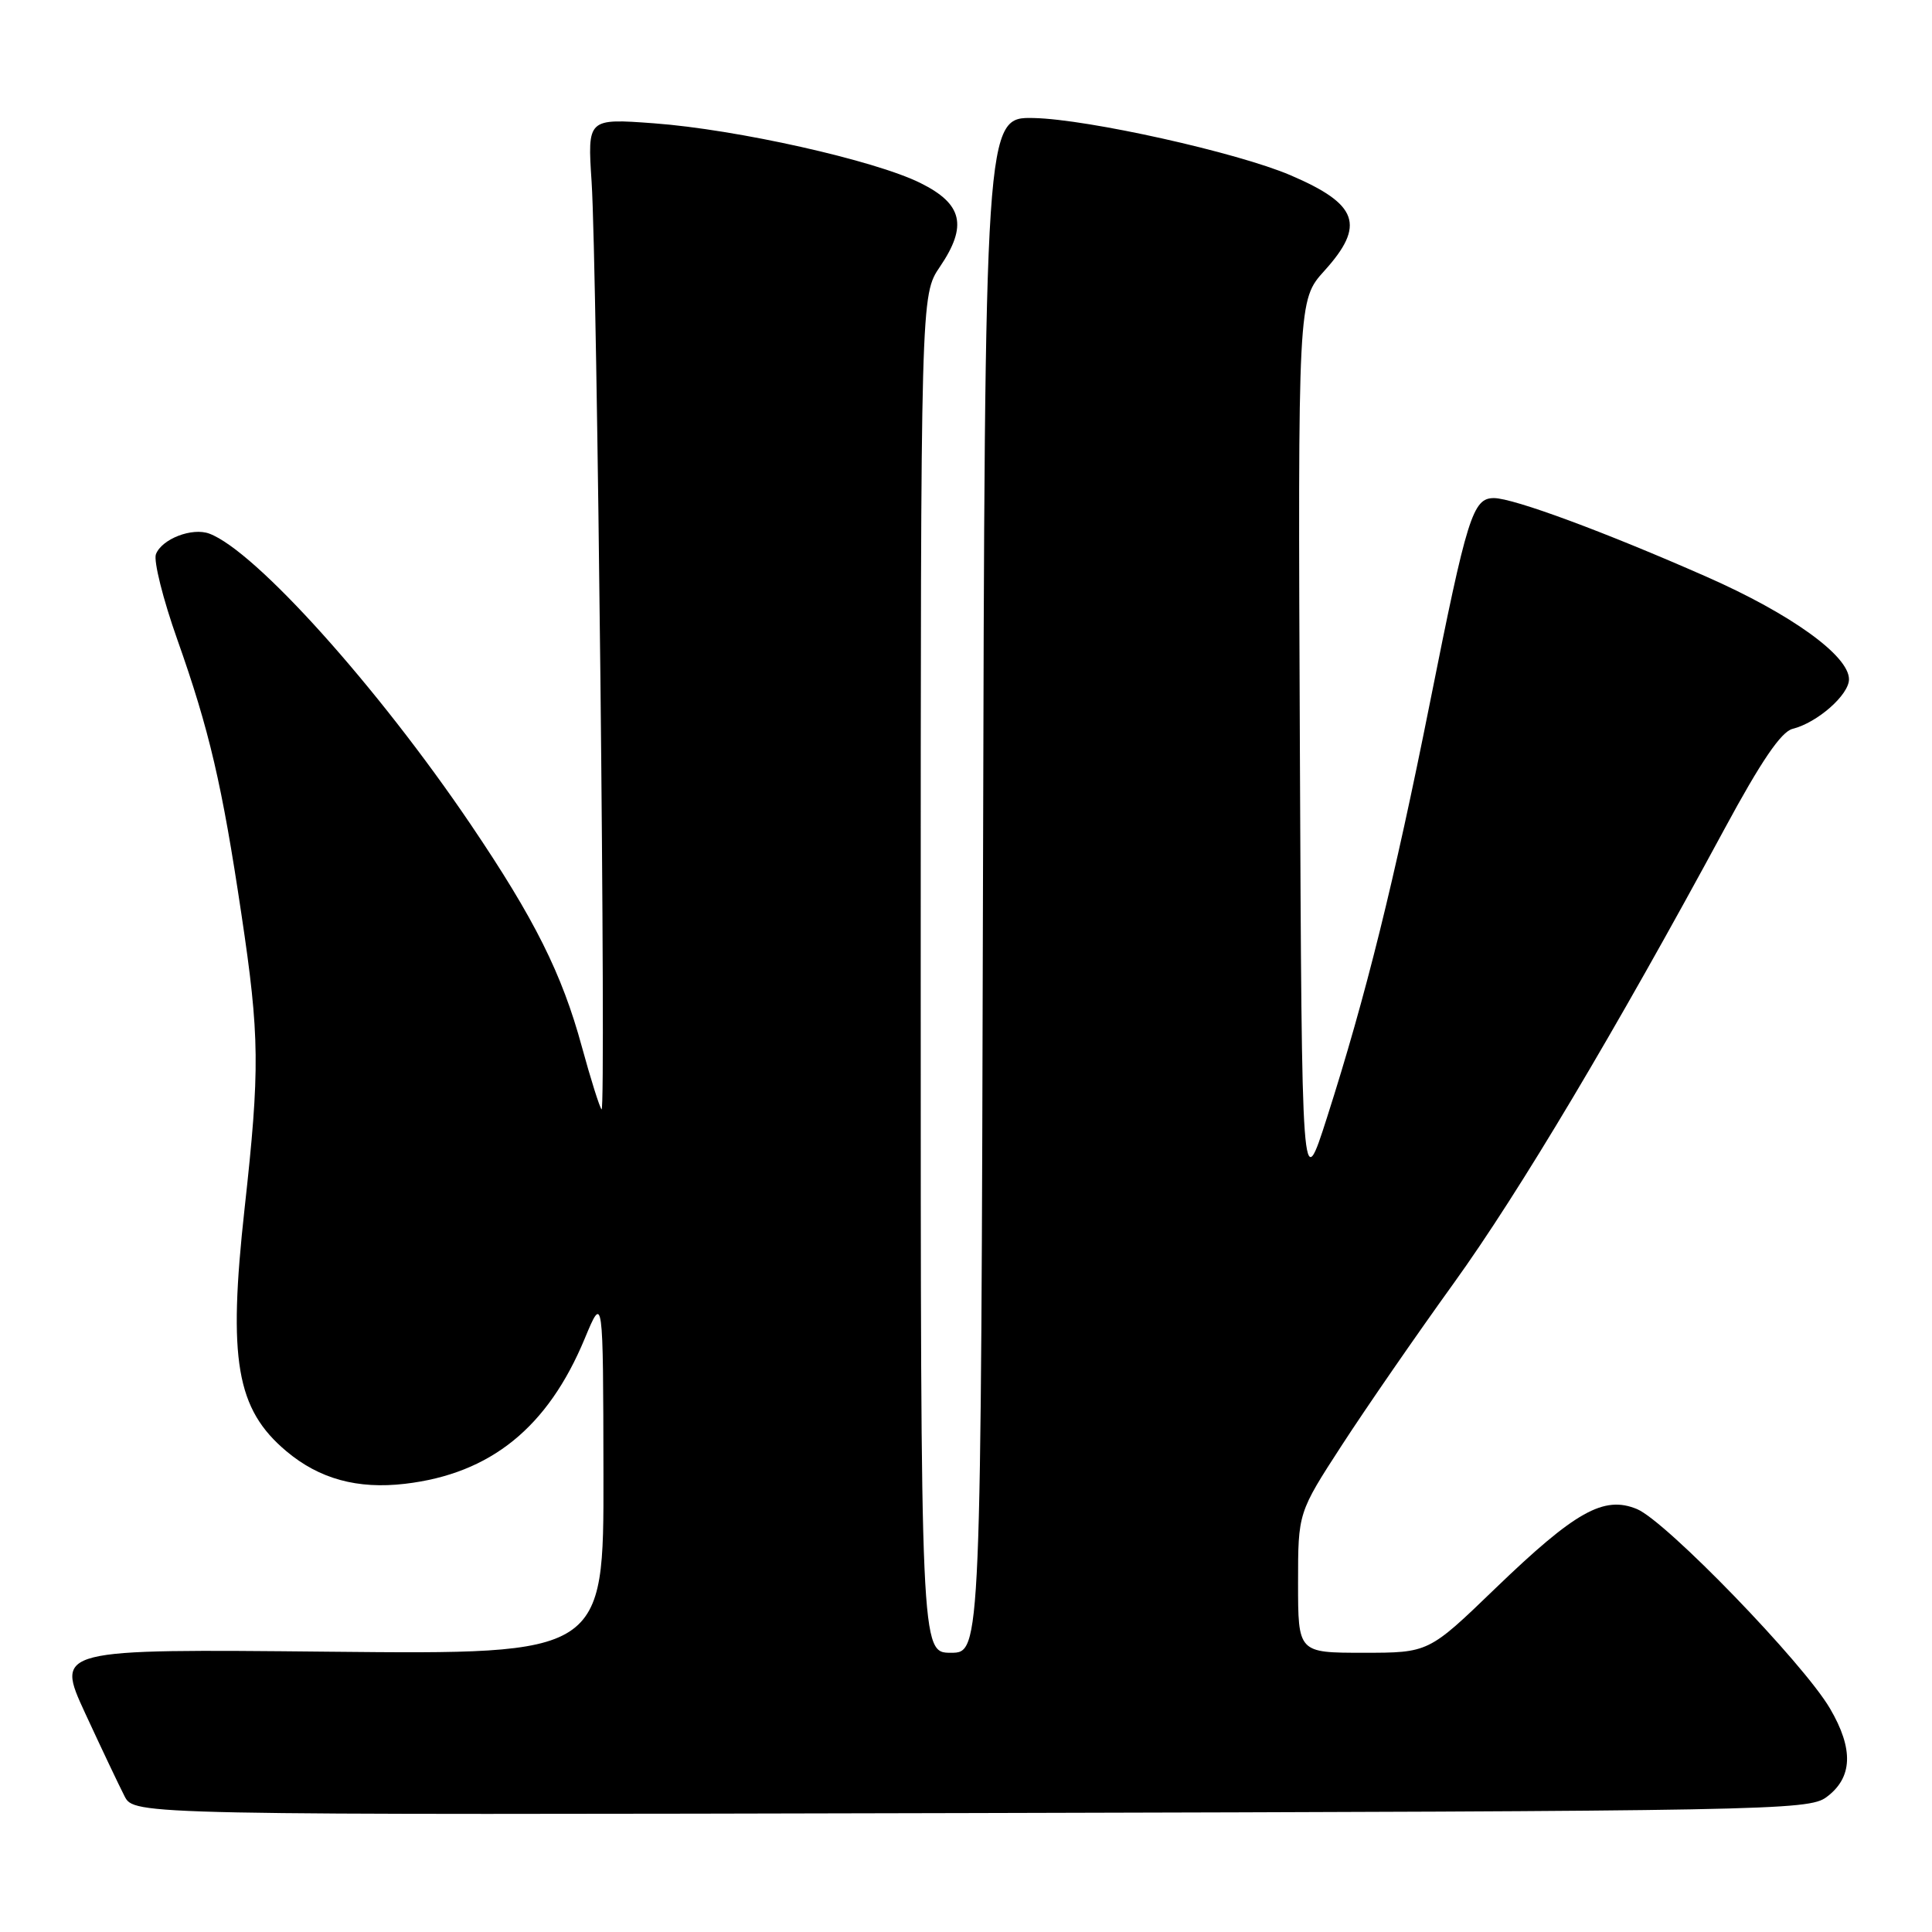 <?xml version="1.0" encoding="UTF-8" standalone="no"?>
<!DOCTYPE svg PUBLIC "-//W3C//DTD SVG 1.1//EN" "http://www.w3.org/Graphics/SVG/1.1/DTD/svg11.dtd" >
<svg xmlns="http://www.w3.org/2000/svg" xmlns:xlink="http://www.w3.org/1999/xlink" version="1.1" viewBox="0 0 256 256">
 <g >
 <path fill="currentColor"
d=" M 242.00 238.14 C 245.49 235.57 245.65 231.78 242.48 226.38 C 238.94 220.34 220.76 201.56 216.91 199.96 C 212.51 198.14 208.75 200.25 198.11 210.50 C 189.30 219.00 189.30 219.00 180.65 219.00 C 172.00 219.00 172.00 219.00 172.00 209.72 C 172.00 200.44 172.00 200.44 177.82 191.47 C 181.02 186.54 187.69 176.88 192.65 170.00 C 201.31 157.98 214.01 136.66 228.52 109.81 C 233.35 100.87 236.01 96.96 237.52 96.58 C 240.81 95.76 245.00 92.07 245.00 90.01 C 245.00 86.89 237.31 81.35 226.14 76.43 C 212.69 70.50 200.53 66.00 197.95 66.00 C 195.15 66.00 194.40 68.39 189.47 93.13 C 184.75 116.77 180.98 131.99 175.84 148.06 C 172.50 158.50 172.50 158.50 172.24 99.13 C 171.98 39.76 171.98 39.76 175.49 35.88 C 180.96 29.83 179.97 27.06 171.00 23.22 C 163.97 20.21 144.18 15.80 137.00 15.64 C 130.50 15.50 130.50 15.50 130.25 117.25 C 129.99 219.00 129.99 219.00 126.00 219.00 C 122.00 219.00 122.00 219.00 122.00 129.04 C 122.00 39.09 122.00 39.09 124.55 35.34 C 128.23 29.91 127.55 27.02 121.96 24.25 C 115.91 21.24 97.63 17.15 86.67 16.34 C 77.84 15.69 77.84 15.69 78.39 24.09 C 79.13 35.27 80.33 147.64 79.71 147.00 C 79.45 146.72 78.27 142.99 77.10 138.70 C 74.46 129.01 70.85 121.79 62.38 109.26 C 50.05 91.03 33.85 73.00 27.74 70.71 C 25.46 69.86 21.44 71.41 20.66 73.44 C 20.33 74.31 21.60 79.41 23.50 84.76 C 27.74 96.74 29.43 103.98 31.99 121.15 C 34.41 137.31 34.45 141.64 32.41 160.12 C 30.19 180.20 31.31 186.72 37.94 192.29 C 42.30 195.96 47.36 197.35 53.67 196.61 C 65.01 195.28 72.59 189.15 77.48 177.37 C 79.92 171.50 79.92 171.50 79.96 195.36 C 80.00 219.22 80.00 219.22 43.68 218.86 C 7.36 218.50 7.36 218.50 11.28 227.00 C 13.44 231.67 15.79 236.62 16.50 238.00 C 17.79 240.50 17.79 240.50 128.65 240.24 C 234.35 239.98 239.62 239.89 242.00 238.14 Z "/>
</g>
</svg>